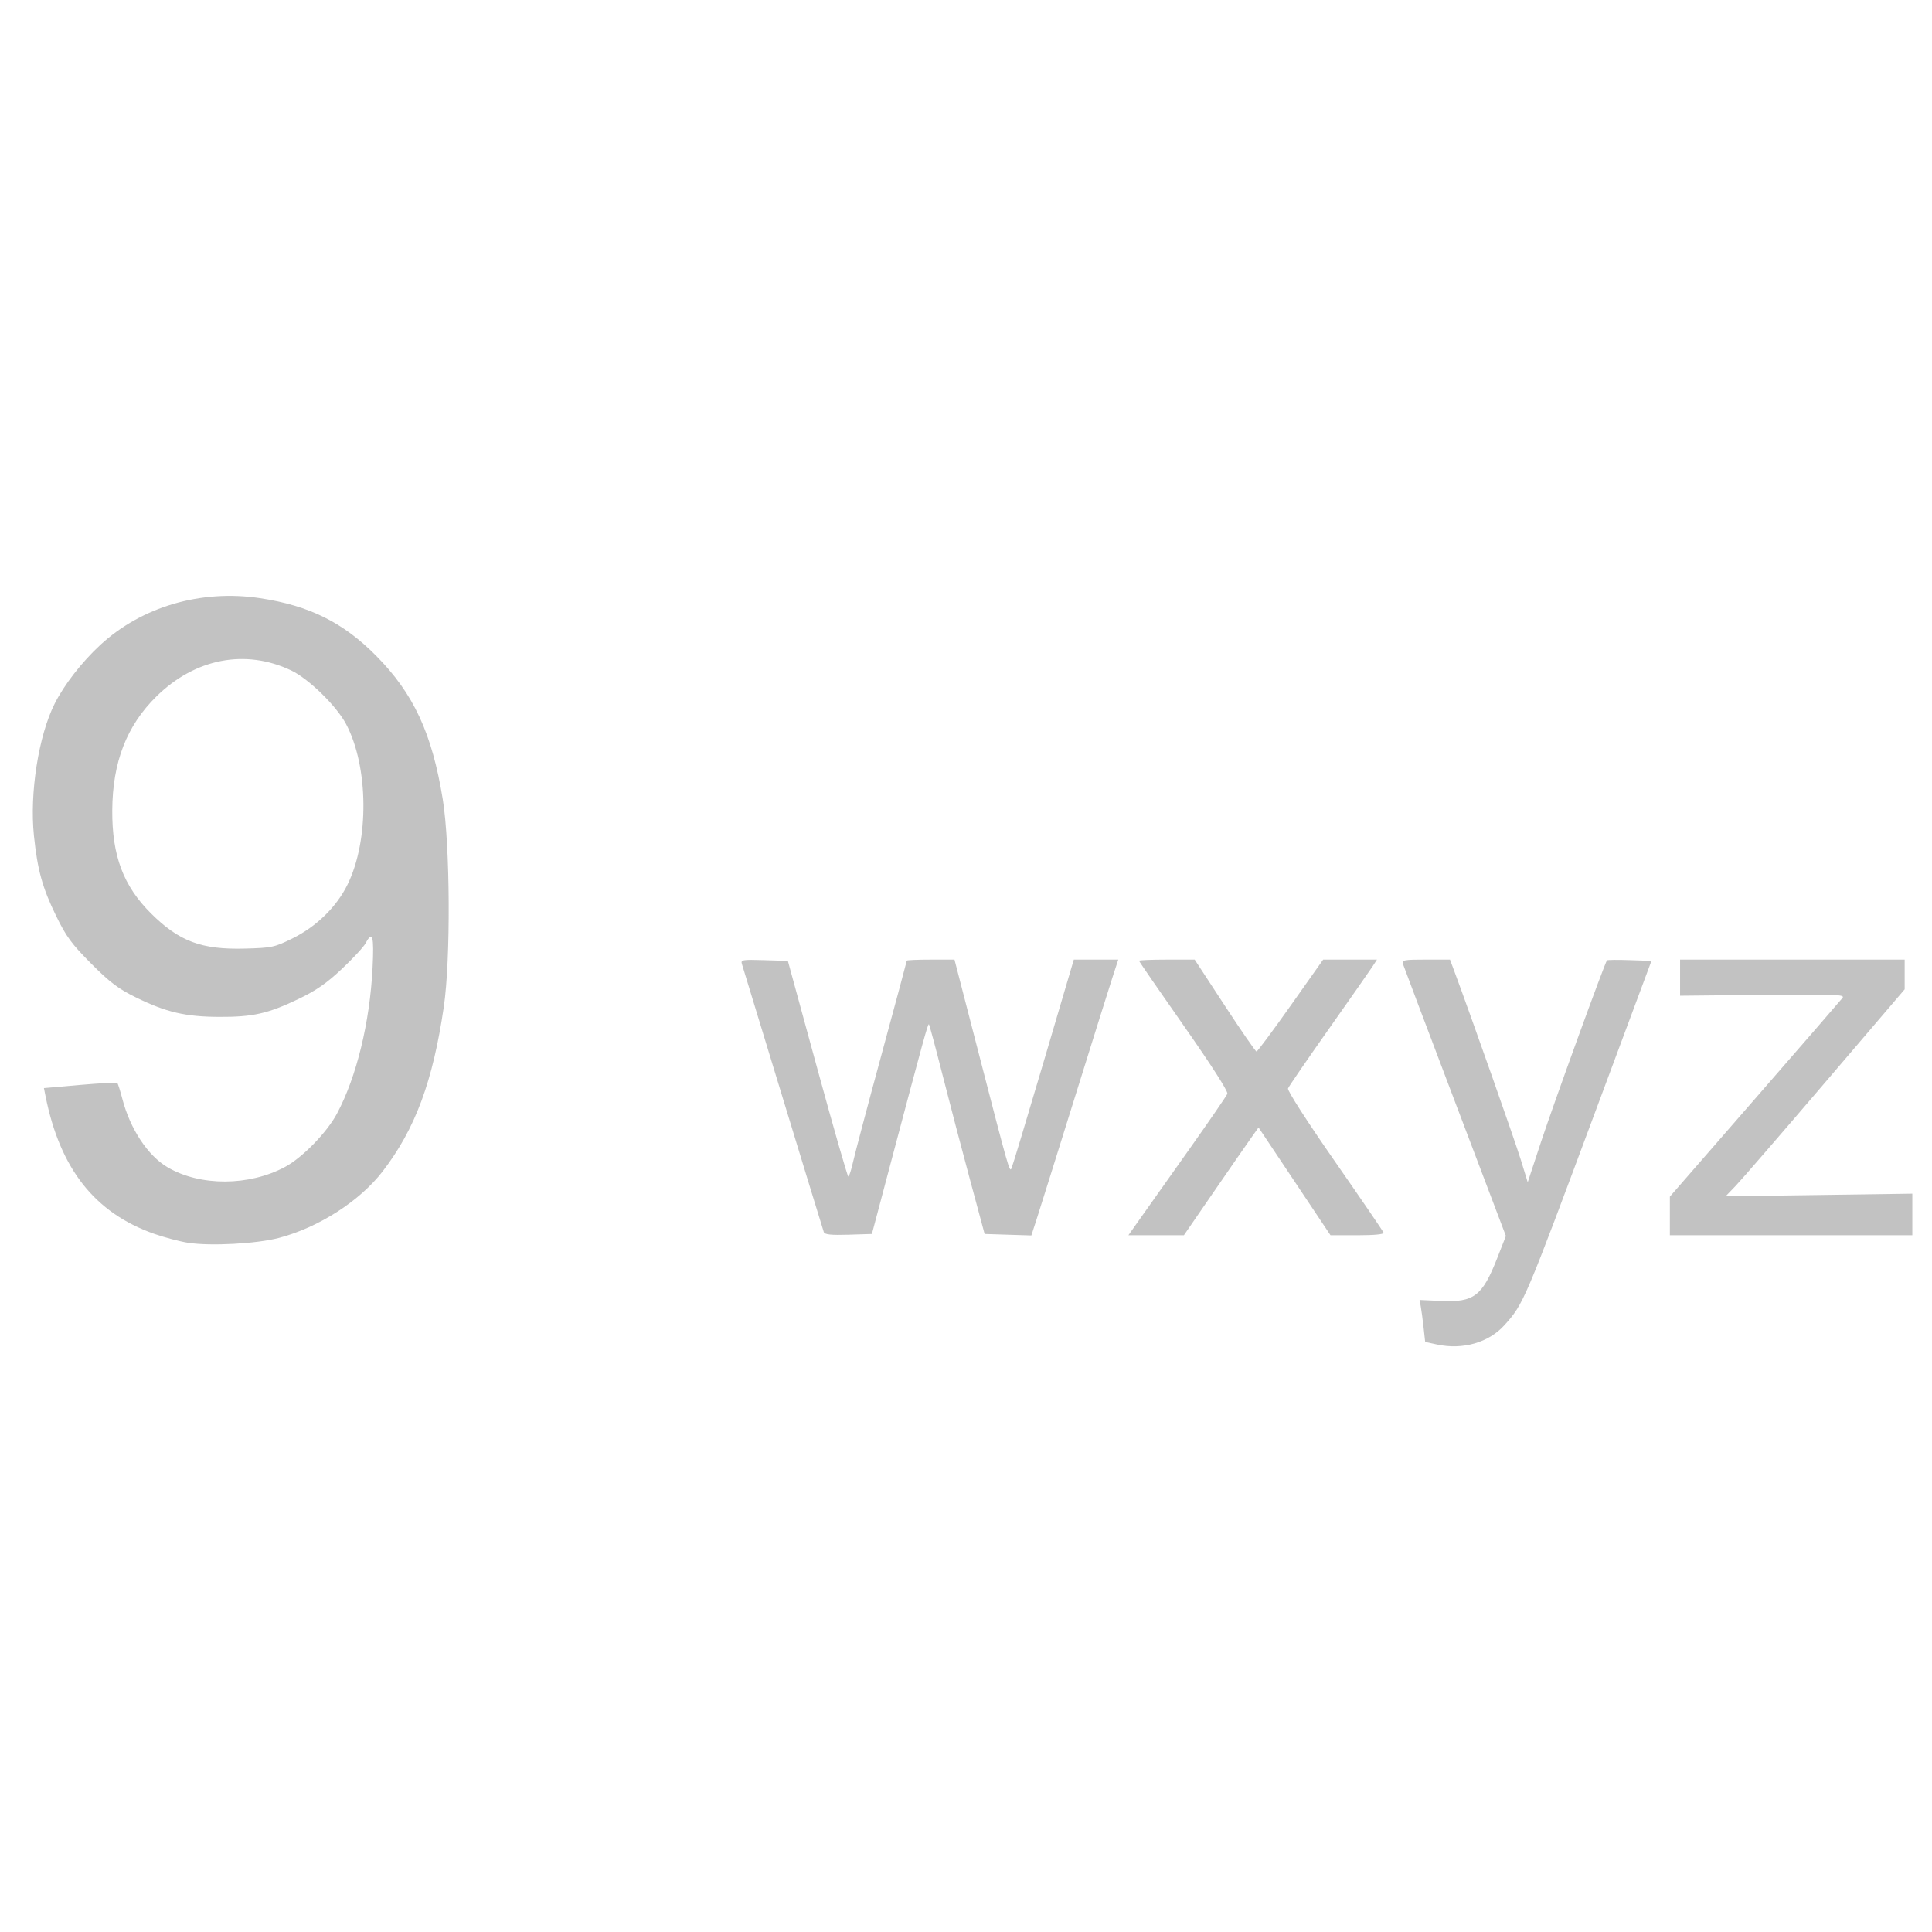 <?xml version="1.0" encoding="UTF-8" standalone="no"?>
<svg
   xmlns:dc="http://purl.org/dc/elements/1.1/"
   xmlns:cc="http://creativecommons.org/ns#"
   xmlns:rdf="http://www.w3.org/1999/02/22-rdf-syntax-ns#"
   xmlns:svg="http://www.w3.org/2000/svg"
   xmlns="http://www.w3.org/2000/svg"
   xmlns:sodipodi="http://sodipodi.sourceforge.net/DTD/sodipodi-0.dtd"
   xmlns:inkscape="http://www.inkscape.org/namespaces/inkscape"
   width="757"
   height="757"
   viewBox="0 0 200.29 200.29"
   version="1.1"
   id="svg8"
   inkscape:version="1.0.1 (3bc2e813f5, 2020-09-07)"
   sodipodi:docname="key_9wxyz.svg">
  <defs
     id="defs2" />
  <sodipodi:namedview
     id="base"
     pagecolor="#ffffff"
     bordercolor="#666666"
     borderopacity="1.0"
     inkscape:pageopacity="0.0"
     inkscape:pageshadow="2"
     inkscape:zoom="0.70710678"
     inkscape:cx="1181.4285"
     inkscape:cy="390.50964"
     inkscape:document-units="mm"
     inkscape:current-layer="g296"
     inkscape:document-rotation="0"
     showgrid="false"
     units="px"
     inkscape:window-width="1920"
     inkscape:window-height="1017"
     inkscape:window-x="-8"
     inkscape:window-y="-8"
     inkscape:window-maximized="1" />
  <g
     inkscape:label="Ebene 1"
     inkscape:groupmode="layer"
     id="layer1">
    <g
       id="g58">
      <g
         id="g102"
         transform="translate(6.7)">
        <g
           id="g176"
           transform="translate(3.847)">
          <g
             id="g206"
             transform="translate(3.5)" />
          <g
             id="g266"
             transform="translate(4.2)">
            <g
               id="g296"
               transform="translate(5.306)">
              <g
                 id="g354"
                 transform="translate(-105.022)">
                <path
                   style="fill:#c2c2c2;stroke-width:0.265"
                   d="m 233.957,139.386 -1.241,-0.267 -0.165,-1.496 c -0.09,-0.823 -0.222,-1.802 -0.291,-2.176 l -0.127,-0.681 2.194,0.103 c 3.449,0.162 4.311,-0.493 5.865,-4.458 l 0.892,-2.277 -5.258,-13.863 c -2.892,-7.625 -5.326,-14.071 -5.409,-14.326 -0.137,-0.419 0.088,-0.463 2.361,-0.463 h 2.512 l 0.516,1.389 c 1.697,4.564 6.209,17.364 6.819,19.346 l 0.722,2.346 1.385,-4.199 c 1.321,-4.004 6.622,-18.594 6.833,-18.804 0.055,-0.055 1.115,-0.066 2.356,-0.023 l 2.255,0.077 -5.665,15.214 c -7.521,20.195 -7.578,20.33 -9.591,22.565 -1.614,1.792 -4.309,2.563 -6.965,1.992 z M 104.494,128.844 c -0.873,-0.135 -2.472,-0.557 -3.552,-0.937 -6.149,-2.167 -9.756,-6.745 -11.257,-14.289 l -0.162,-0.815 3.741,-0.328 c 2.058,-0.18 3.797,-0.272 3.866,-0.203 0.069,0.069 0.305,0.815 0.525,1.658 0.816,3.126 2.644,5.886 4.693,7.086 3.375,1.978 8.443,1.96 12.178,-0.044 1.796,-0.963 4.339,-3.577 5.38,-5.53 2.026,-3.801 3.401,-9.434 3.687,-15.099 0.167,-3.319 -6e-5,-3.907 -0.726,-2.55 -0.203,0.38 -1.31,1.575 -2.458,2.656 -1.581,1.487 -2.676,2.246 -4.504,3.12 -3.17,1.516 -4.726,1.866 -8.236,1.85 -3.487,-0.016 -5.469,-0.48 -8.599,-2.013 -1.83,-0.896 -2.695,-1.549 -4.644,-3.504 -2.018,-2.024 -2.589,-2.799 -3.624,-4.917 -1.435,-2.935 -1.946,-4.776 -2.316,-8.354 -0.457,-4.411 0.48,-10.368 2.155,-13.692 0.988,-1.961 2.803,-4.297 4.706,-6.059 4.303,-3.984 10.447,-5.789 16.57,-4.869 5.097,0.767 8.608,2.506 12.033,5.959 3.894,3.927 5.813,8.057 6.92,14.892 0.771,4.759 0.831,16.596 0.109,21.515 -1.136,7.739 -2.965,12.665 -6.33,17.046 -2.371,3.088 -6.635,5.826 -10.76,6.911 -2.314,0.608 -7.078,0.866 -9.393,0.509 z m 10.8,-31.56 c 2.483,-1.227 4.563,-3.262 5.704,-5.581 2.256,-4.582 2.185,-12.243 -0.155,-16.647 -1.002,-1.887 -3.891,-4.704 -5.702,-5.561 -4.745,-2.245 -9.951,-1.235 -13.957,2.705 -3.085,3.035 -4.546,6.803 -4.577,11.805 -0.029,4.708 1.147,7.837 4.02,10.693 2.917,2.899 5.23,3.765 9.735,3.643 2.798,-0.076 3.064,-0.133 4.933,-1.057 z m 55.082,30.454 c -0.068,-0.187 -1.973,-6.413 -4.235,-13.834 -2.262,-7.422 -4.178,-13.707 -4.259,-13.967 -0.135,-0.435 0.052,-0.467 2.309,-0.397 l 2.457,0.076 3.054,11.175 c 1.68,6.146 3.125,11.177 3.211,11.179 0.086,0.002 0.308,-0.681 0.494,-1.518 0.186,-0.837 1.514,-5.849 2.953,-11.137 1.438,-5.289 2.615,-9.664 2.615,-9.723 0,-0.059 1.113,-0.107 2.473,-0.107 h 2.473 l 2.445,9.459 c 3.214,12.433 3.258,12.59 3.462,12.185 0.096,-0.19 1.589,-5.138 3.319,-10.995 l 3.144,-10.649 h 2.305 2.305 l -0.5,1.521 c -0.275,0.837 -2.06,6.522 -3.966,12.634 -1.906,6.112 -3.708,11.861 -4.005,12.776 l -0.54,1.663 -2.423,-0.076 -2.423,-0.076 -1.532,-5.689 c -0.843,-3.129 -2.118,-7.996 -2.835,-10.817 -0.717,-2.821 -1.349,-5.175 -1.406,-5.231 -0.104,-0.104 -0.512,1.378 -3.982,14.46 l -1.93,7.276 -2.43,0.076 c -1.798,0.056 -2.462,-0.013 -2.553,-0.265 z m 32.74,-1.333 c 0.643,-0.91 2.918,-4.121 5.056,-7.137 2.137,-3.016 3.954,-5.66 4.037,-5.875 0.092,-0.241 -1.648,-2.959 -4.503,-7.033 -2.56,-3.652 -4.654,-6.694 -4.654,-6.758 0,-0.065 1.298,-0.118 2.885,-0.118 h 2.885 l 3.116,4.763 c 1.714,2.619 3.195,4.763 3.292,4.763 0.097,0 1.692,-2.143 3.543,-4.763 l 3.366,-4.763 h 2.79 2.79 l -0.473,0.728 c -0.26,0.4 -2.303,3.322 -4.54,6.492 -2.237,3.17 -4.132,5.932 -4.21,6.136 -0.082,0.213 1.985,3.429 4.841,7.532 2.741,3.939 5.023,7.279 5.071,7.424 0.055,0.163 -0.971,0.263 -2.709,0.263 h -2.797 l -3.731,-5.588 -3.731,-5.588 -0.836,1.18 c -0.46,0.649 -2.201,3.164 -3.869,5.588 l -3.033,4.408 h -2.877 -2.877 z m 54.968,-0.348 v -2.002 l 8.797,-10.106 c 4.839,-5.558 8.936,-10.283 9.106,-10.5 0.272,-0.347 -0.707,-0.383 -8.268,-0.308 l -8.577,0.086 v -1.872 -1.872 h 11.642 11.642 v 1.54 1.54 l -8.233,9.638 c -4.528,5.301 -8.705,10.129 -9.281,10.728 l -1.049,1.09 9.678,-0.136 9.678,-0.136 v 2.155 2.155 h -12.568 -12.568 z"
                   id="path356" />
              </g>
            </g>
          </g>
        </g>
      </g>
    </g>
  </g>
</svg>
